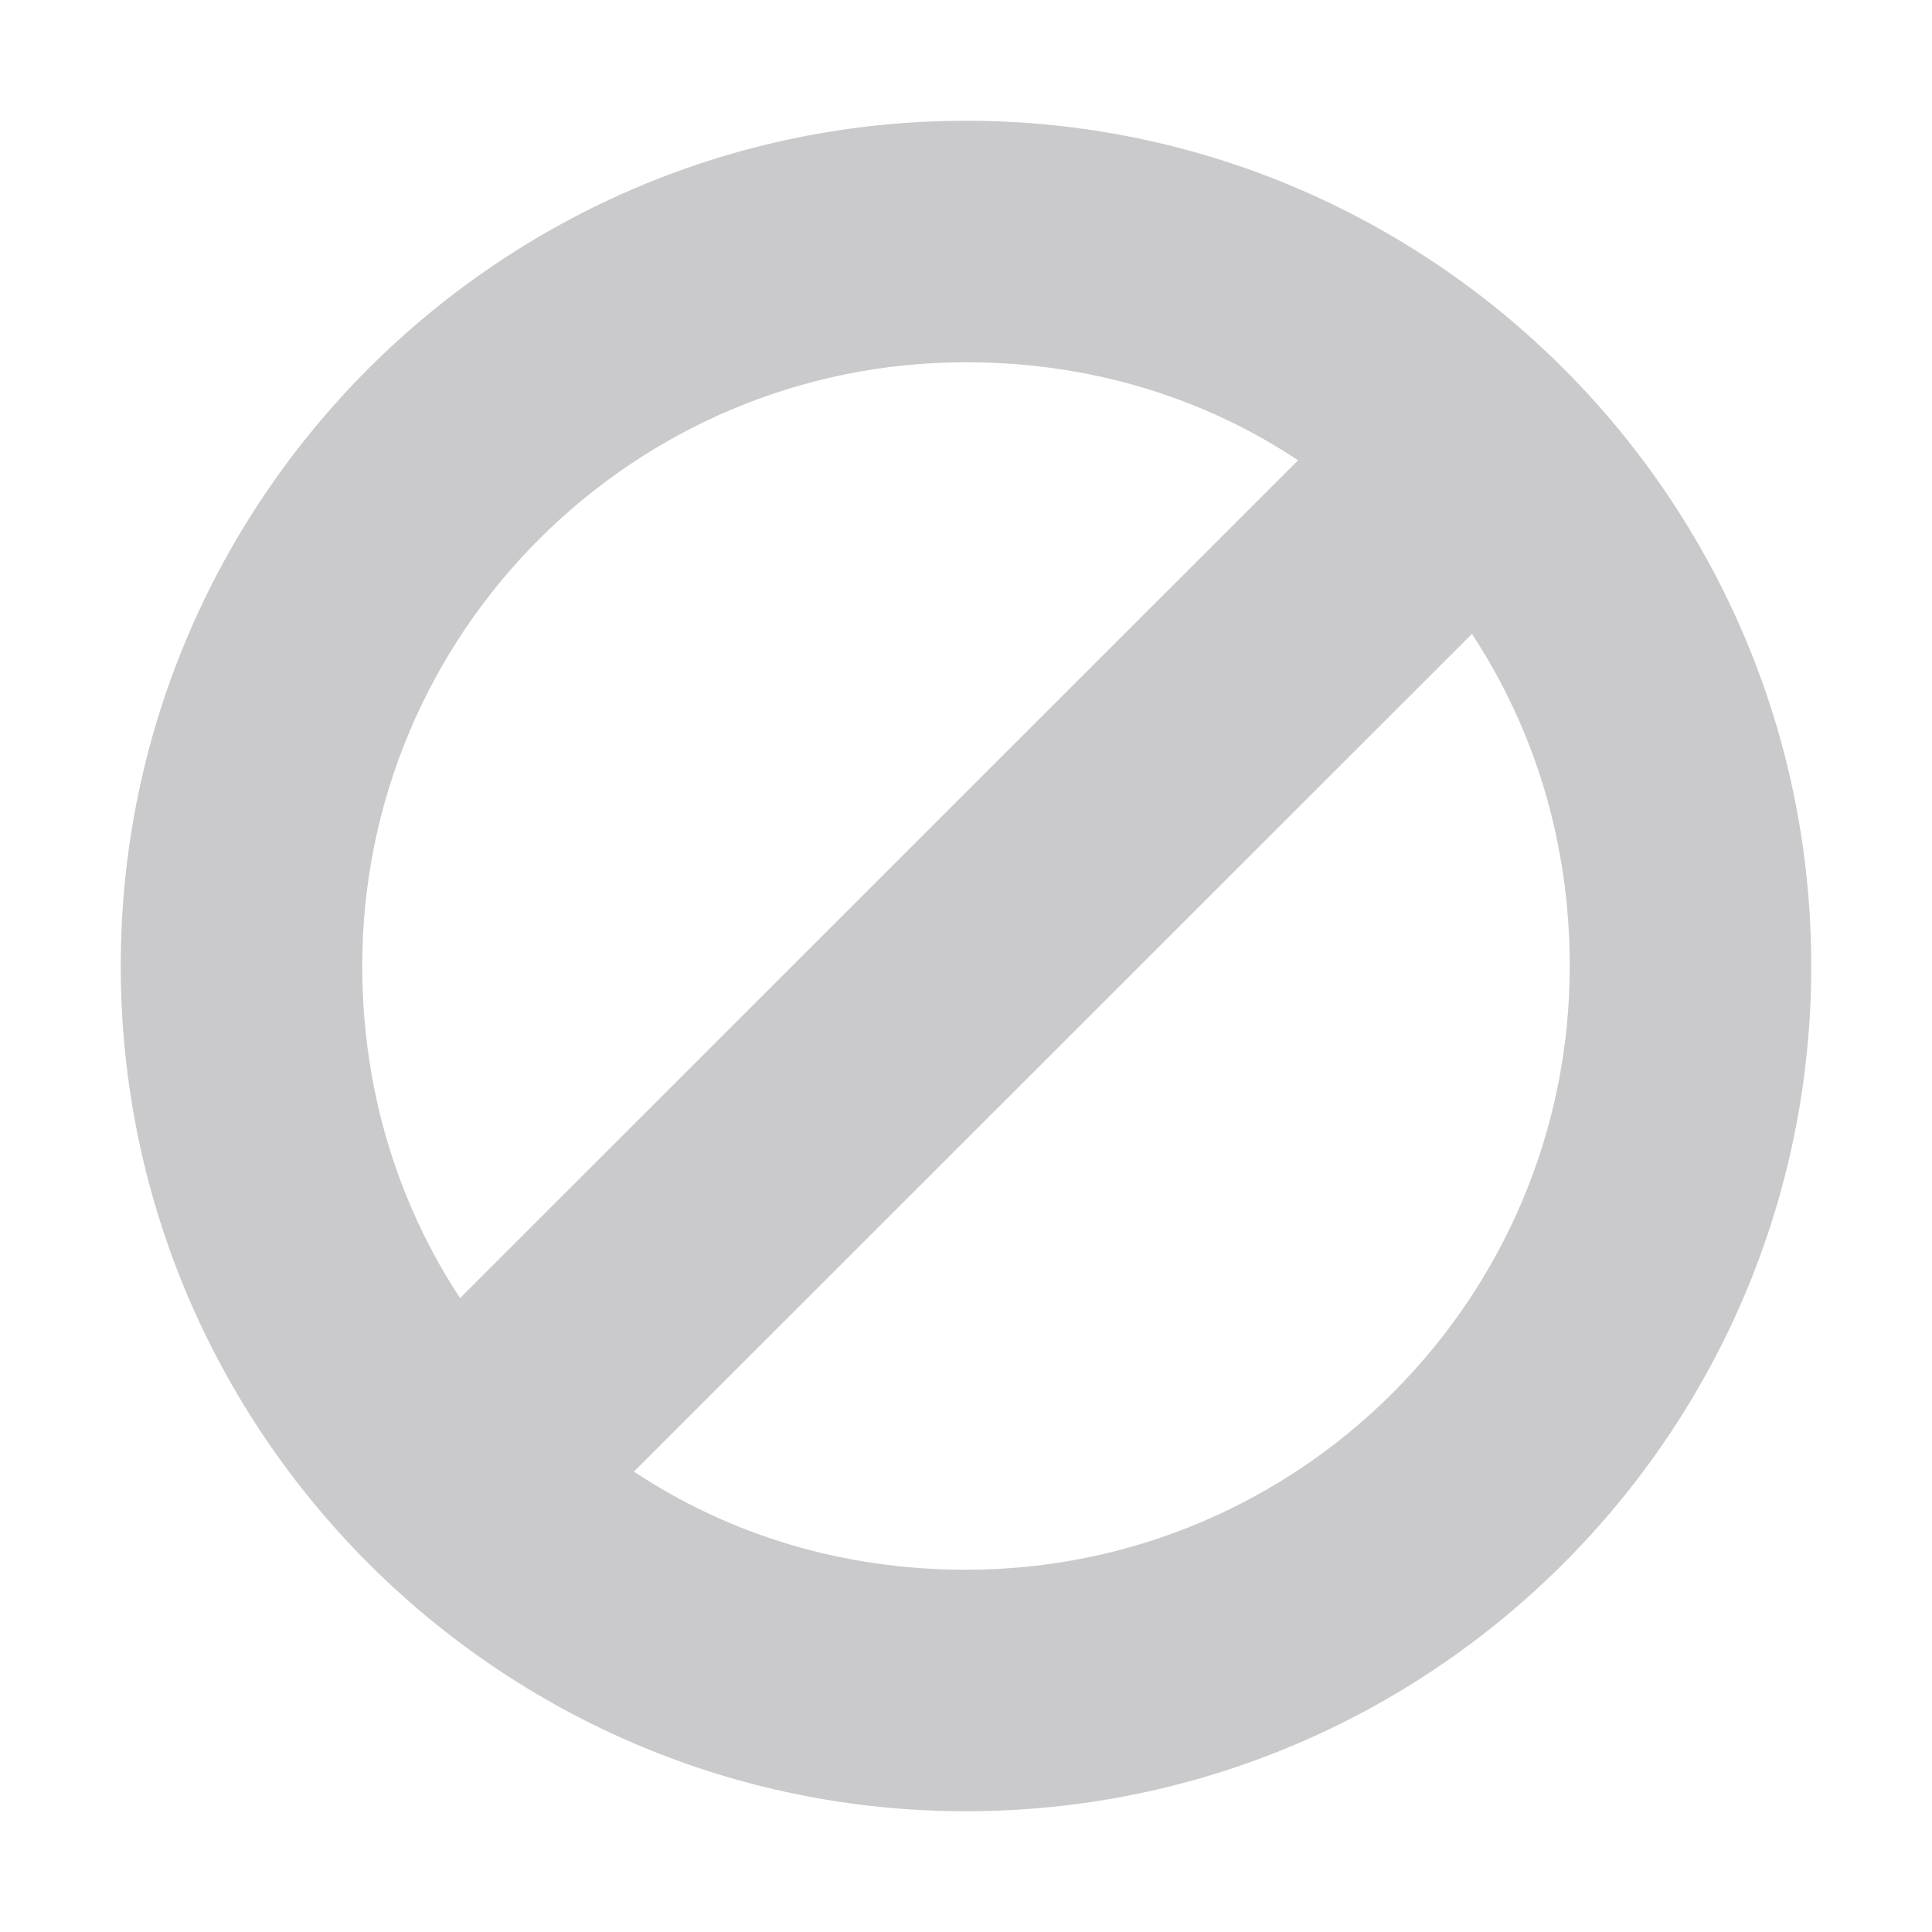 <svg xmlns="http://www.w3.org/2000/svg" width="16" height="16" version="1.1">
 <path style="fill:#CACACC" d="M 8,1 C 4.14,1 1,4.137 1,8 1,11.863 4.14,15 8,15 11.86,15 15,11.863 15,8 15,4.137 11.86,1 8,1 Z M 8,3 C 9.02,3 9.96,3.287 10.75,3.812 L 3.81,10.75 C 3.29,9.959 3,9.019 3,8 3,5.24 5.24,3 8,3 Z M 12.19,5.25 C 12.71,6.041 13,6.98 13,8 13,10.759 10.76,13 8,13 6.98,13 6.04,12.712 5.25,12.187 Z"/>
</svg>
